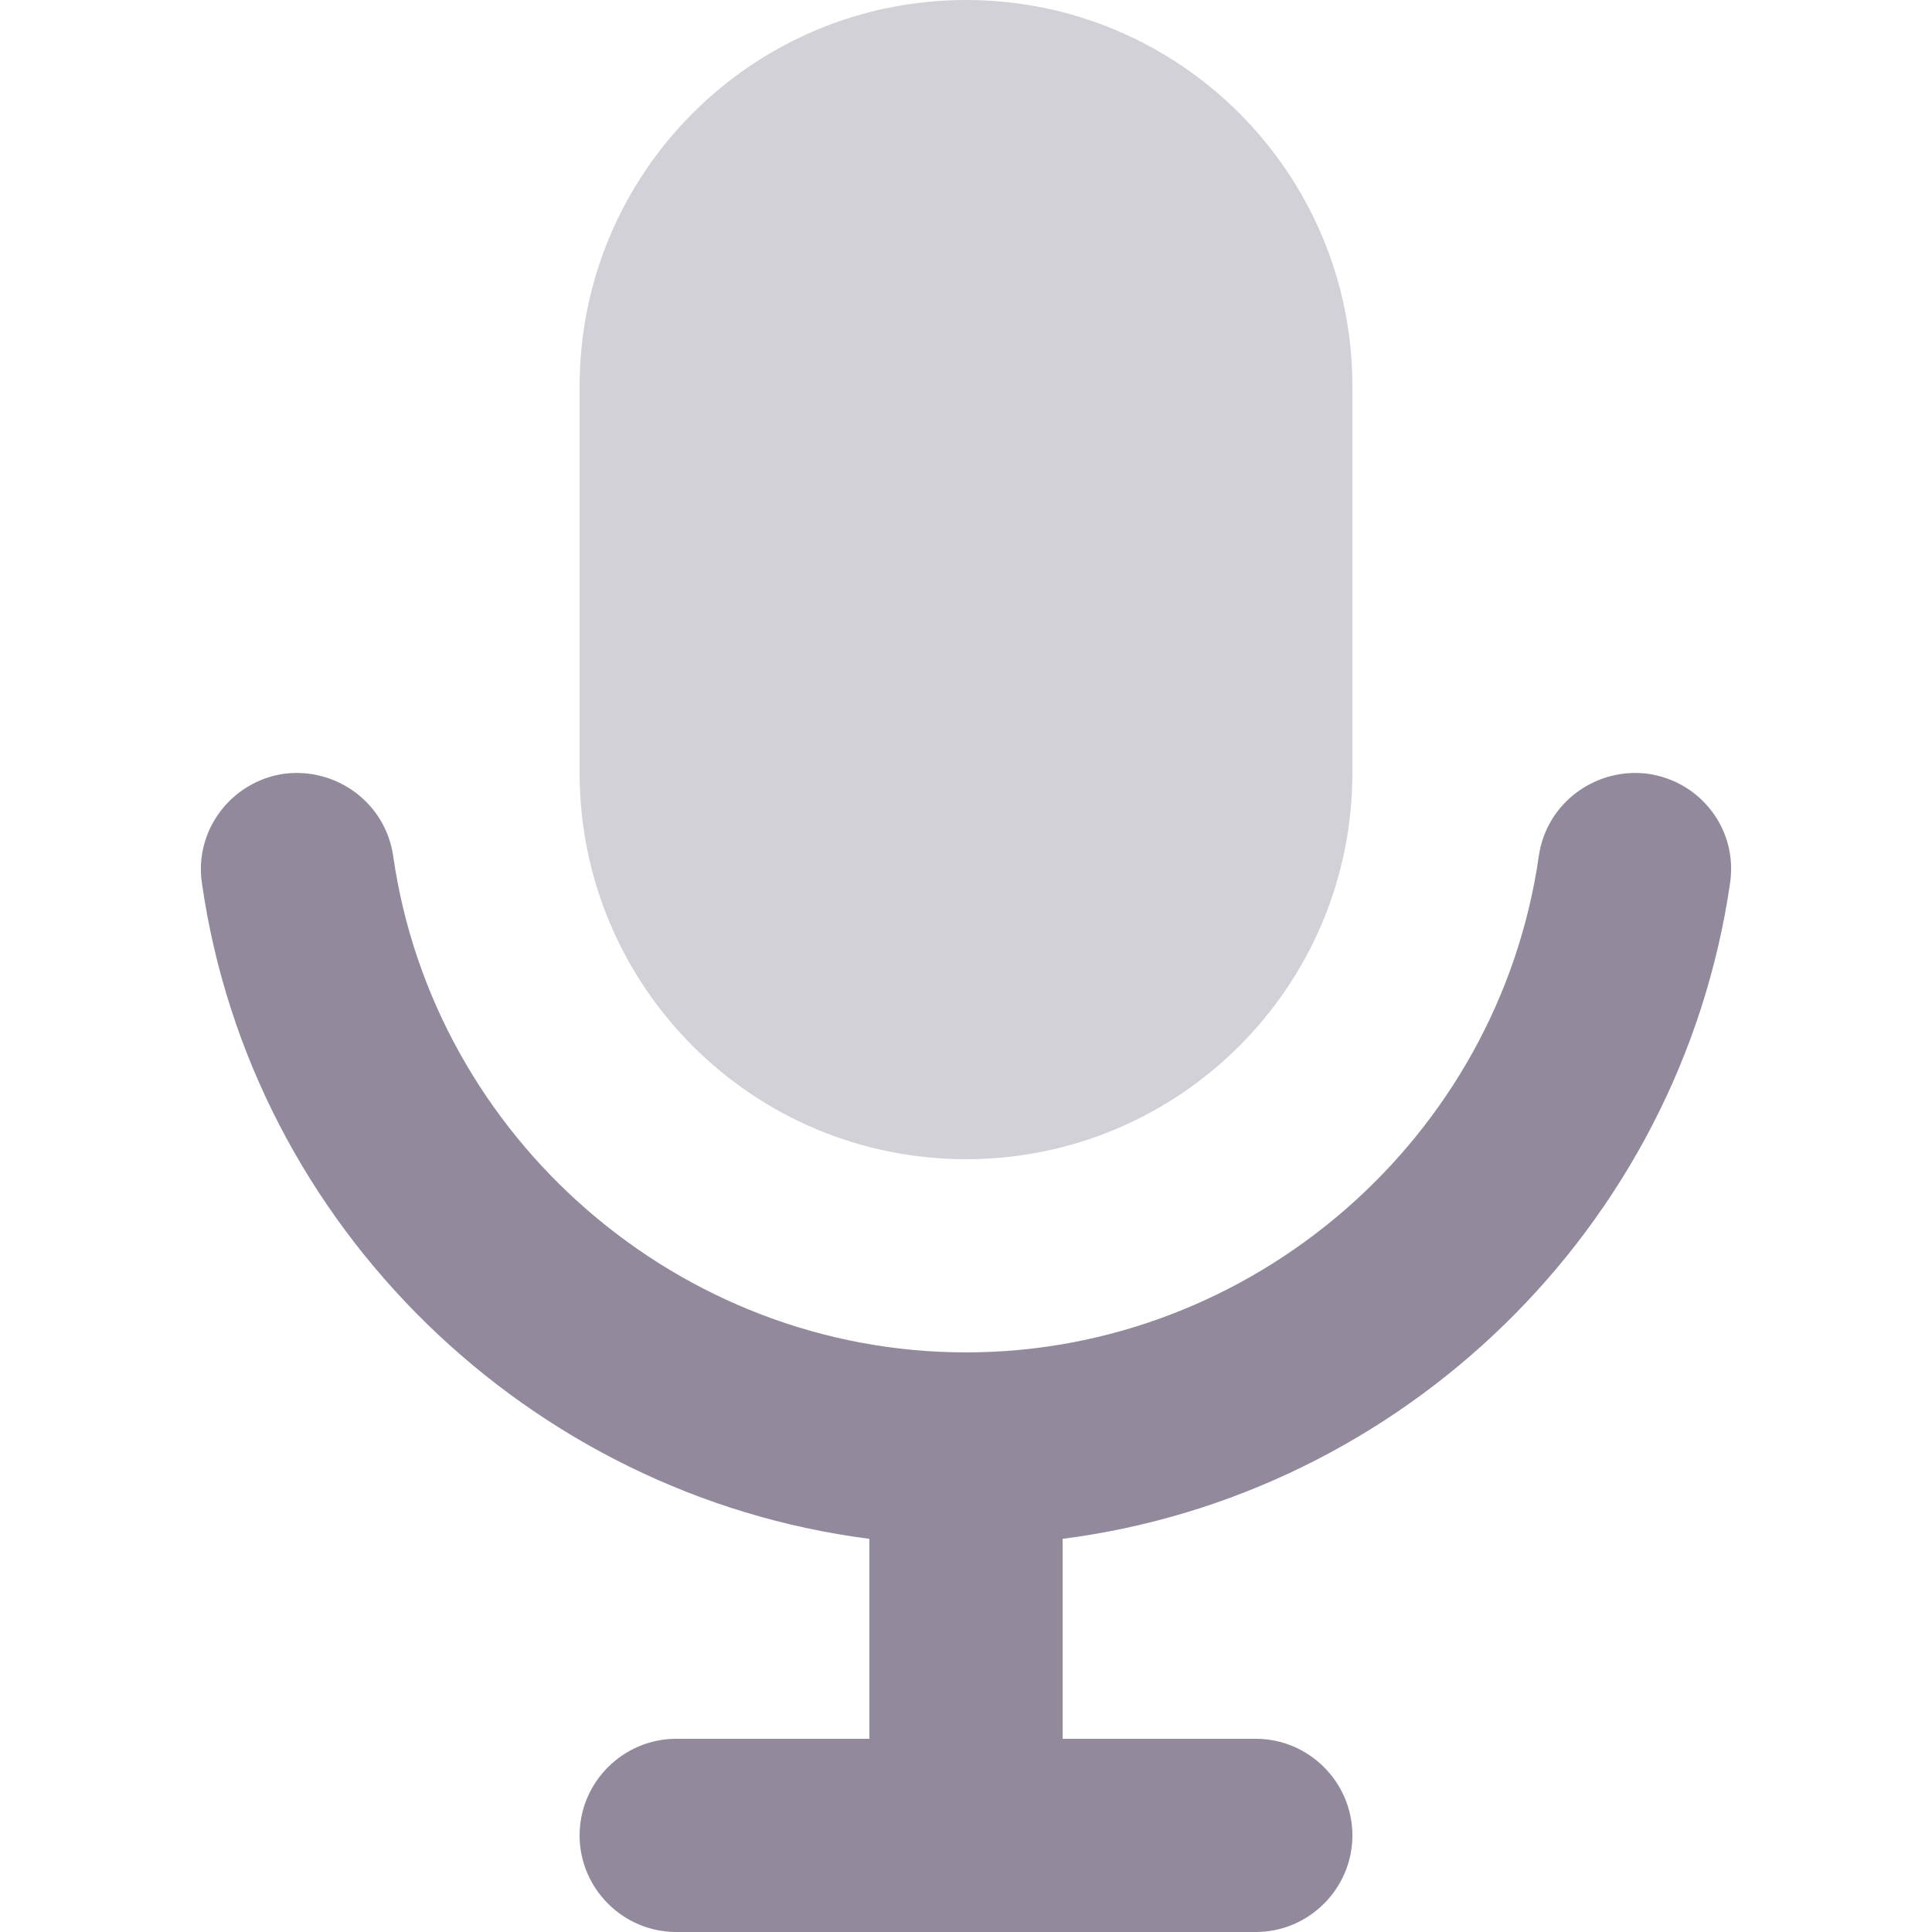 <?xml version="1.0" encoding="UTF-8"?><svg id="Layer_1" xmlns="http://www.w3.org/2000/svg" viewBox="0 0 20 20"><defs><style>.cls-1{fill:#92899c;}.cls-2{fill:#d3d1d8;}</style></defs><path class="cls-2" d="m10,0c-2.21,0-4,1.79-4,4v4c0,2.21,1.79,4,4,4s4-1.79,4-4v-4c0-2.21-1.79-4-4-4Z"/><path class="cls-1" d="m17.91,9.14c.08-.55-.3-1.05-.85-1.13-.54-.07-1.05.3-1.13.85-.42,2.93-2.97,5.14-5.93,5.14s-5.51-2.21-5.93-5.14c-.08-.55-.59-.92-1.13-.85-.55.08-.93.59-.85,1.13.51,3.57,3.4,6.34,6.91,6.79v2.07h-2c-.55,0-1,.45-1,1s.45,1,1,1h6c.55,0,1-.45,1-1s-.45-1-1-1h-2v-2.07c3.51-.45,6.39-3.21,6.91-6.79Z"/></svg>